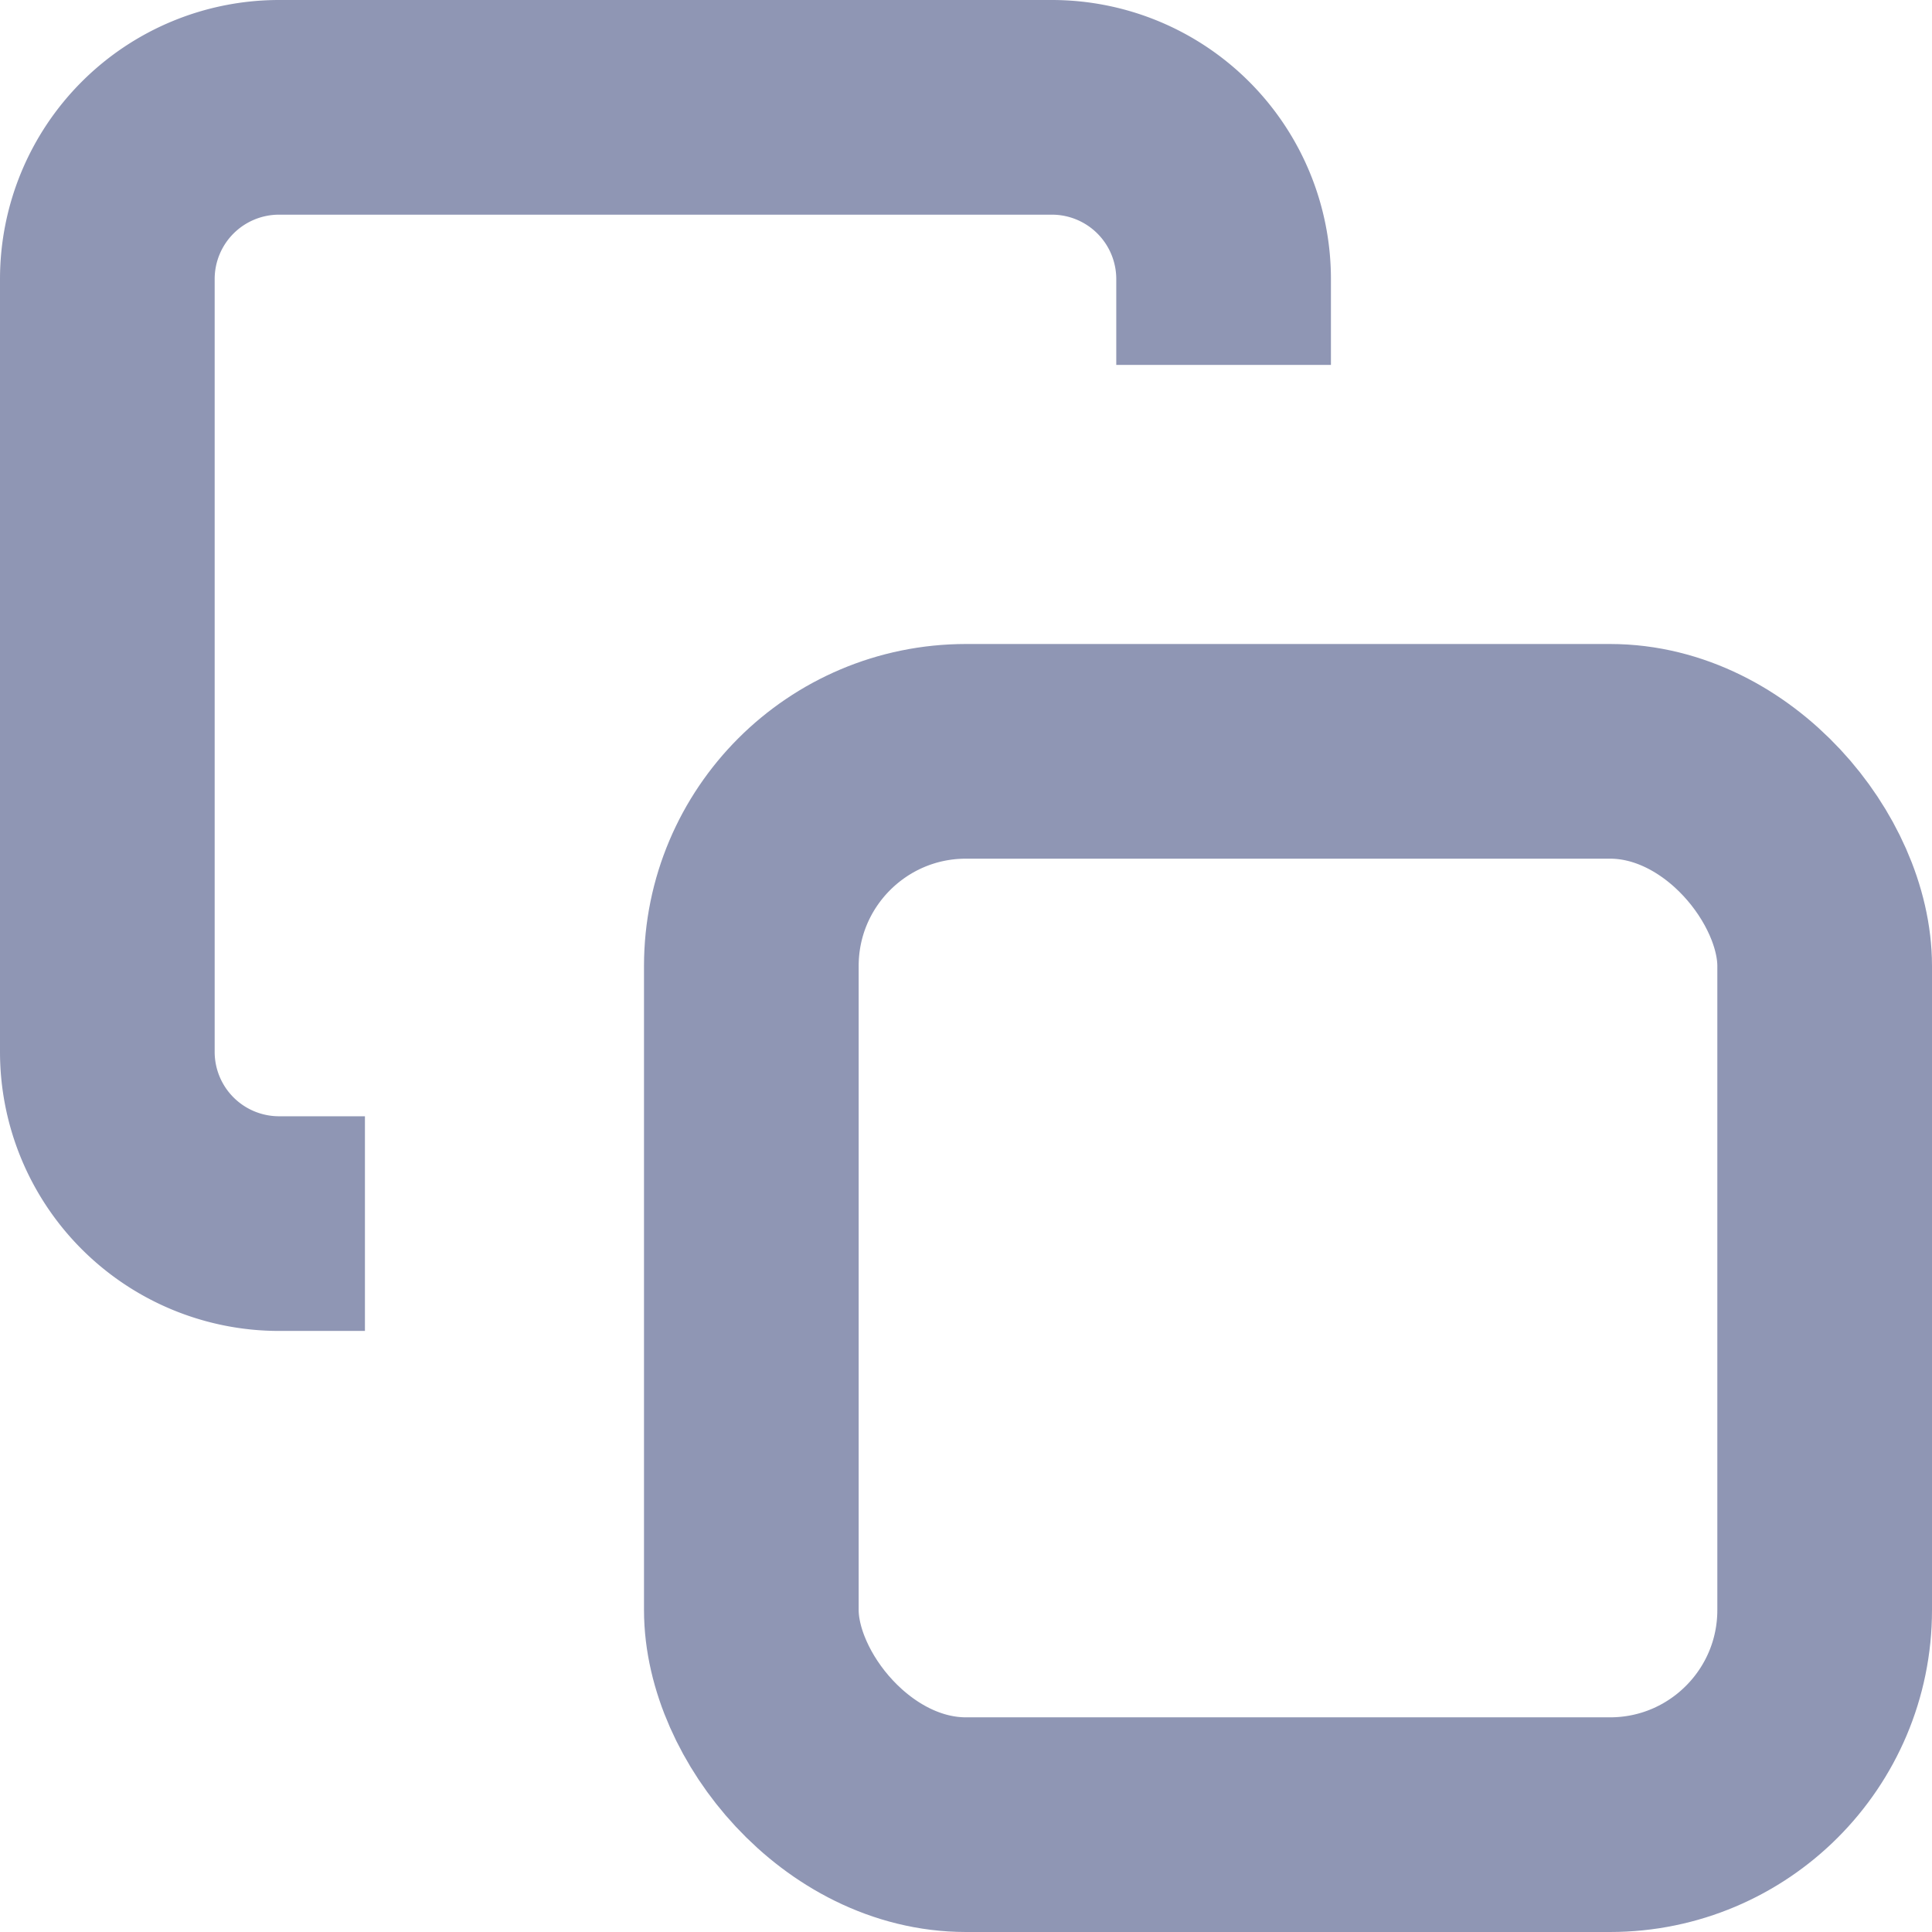 <svg xmlns="http://www.w3.org/2000/svg" width="18" height="18" viewBox="0 0 18 18"><defs><style>.a{fill:none;stroke:#8f96b4;stroke-width:2px;}</style></defs><g transform="translate(1 1)"><rect class="a" width="10" height="10" rx="2" transform="translate(6 6)"/><path class="a" d="M4.4,12.4H3.6A1.6,1.6,0,0,1,2,10.8V3.6A1.6,1.6,0,0,1,3.6,2h7.2a1.6,1.6,0,0,1,1.6,1.6v.8" transform="translate(-2 -2)"/></g></svg>